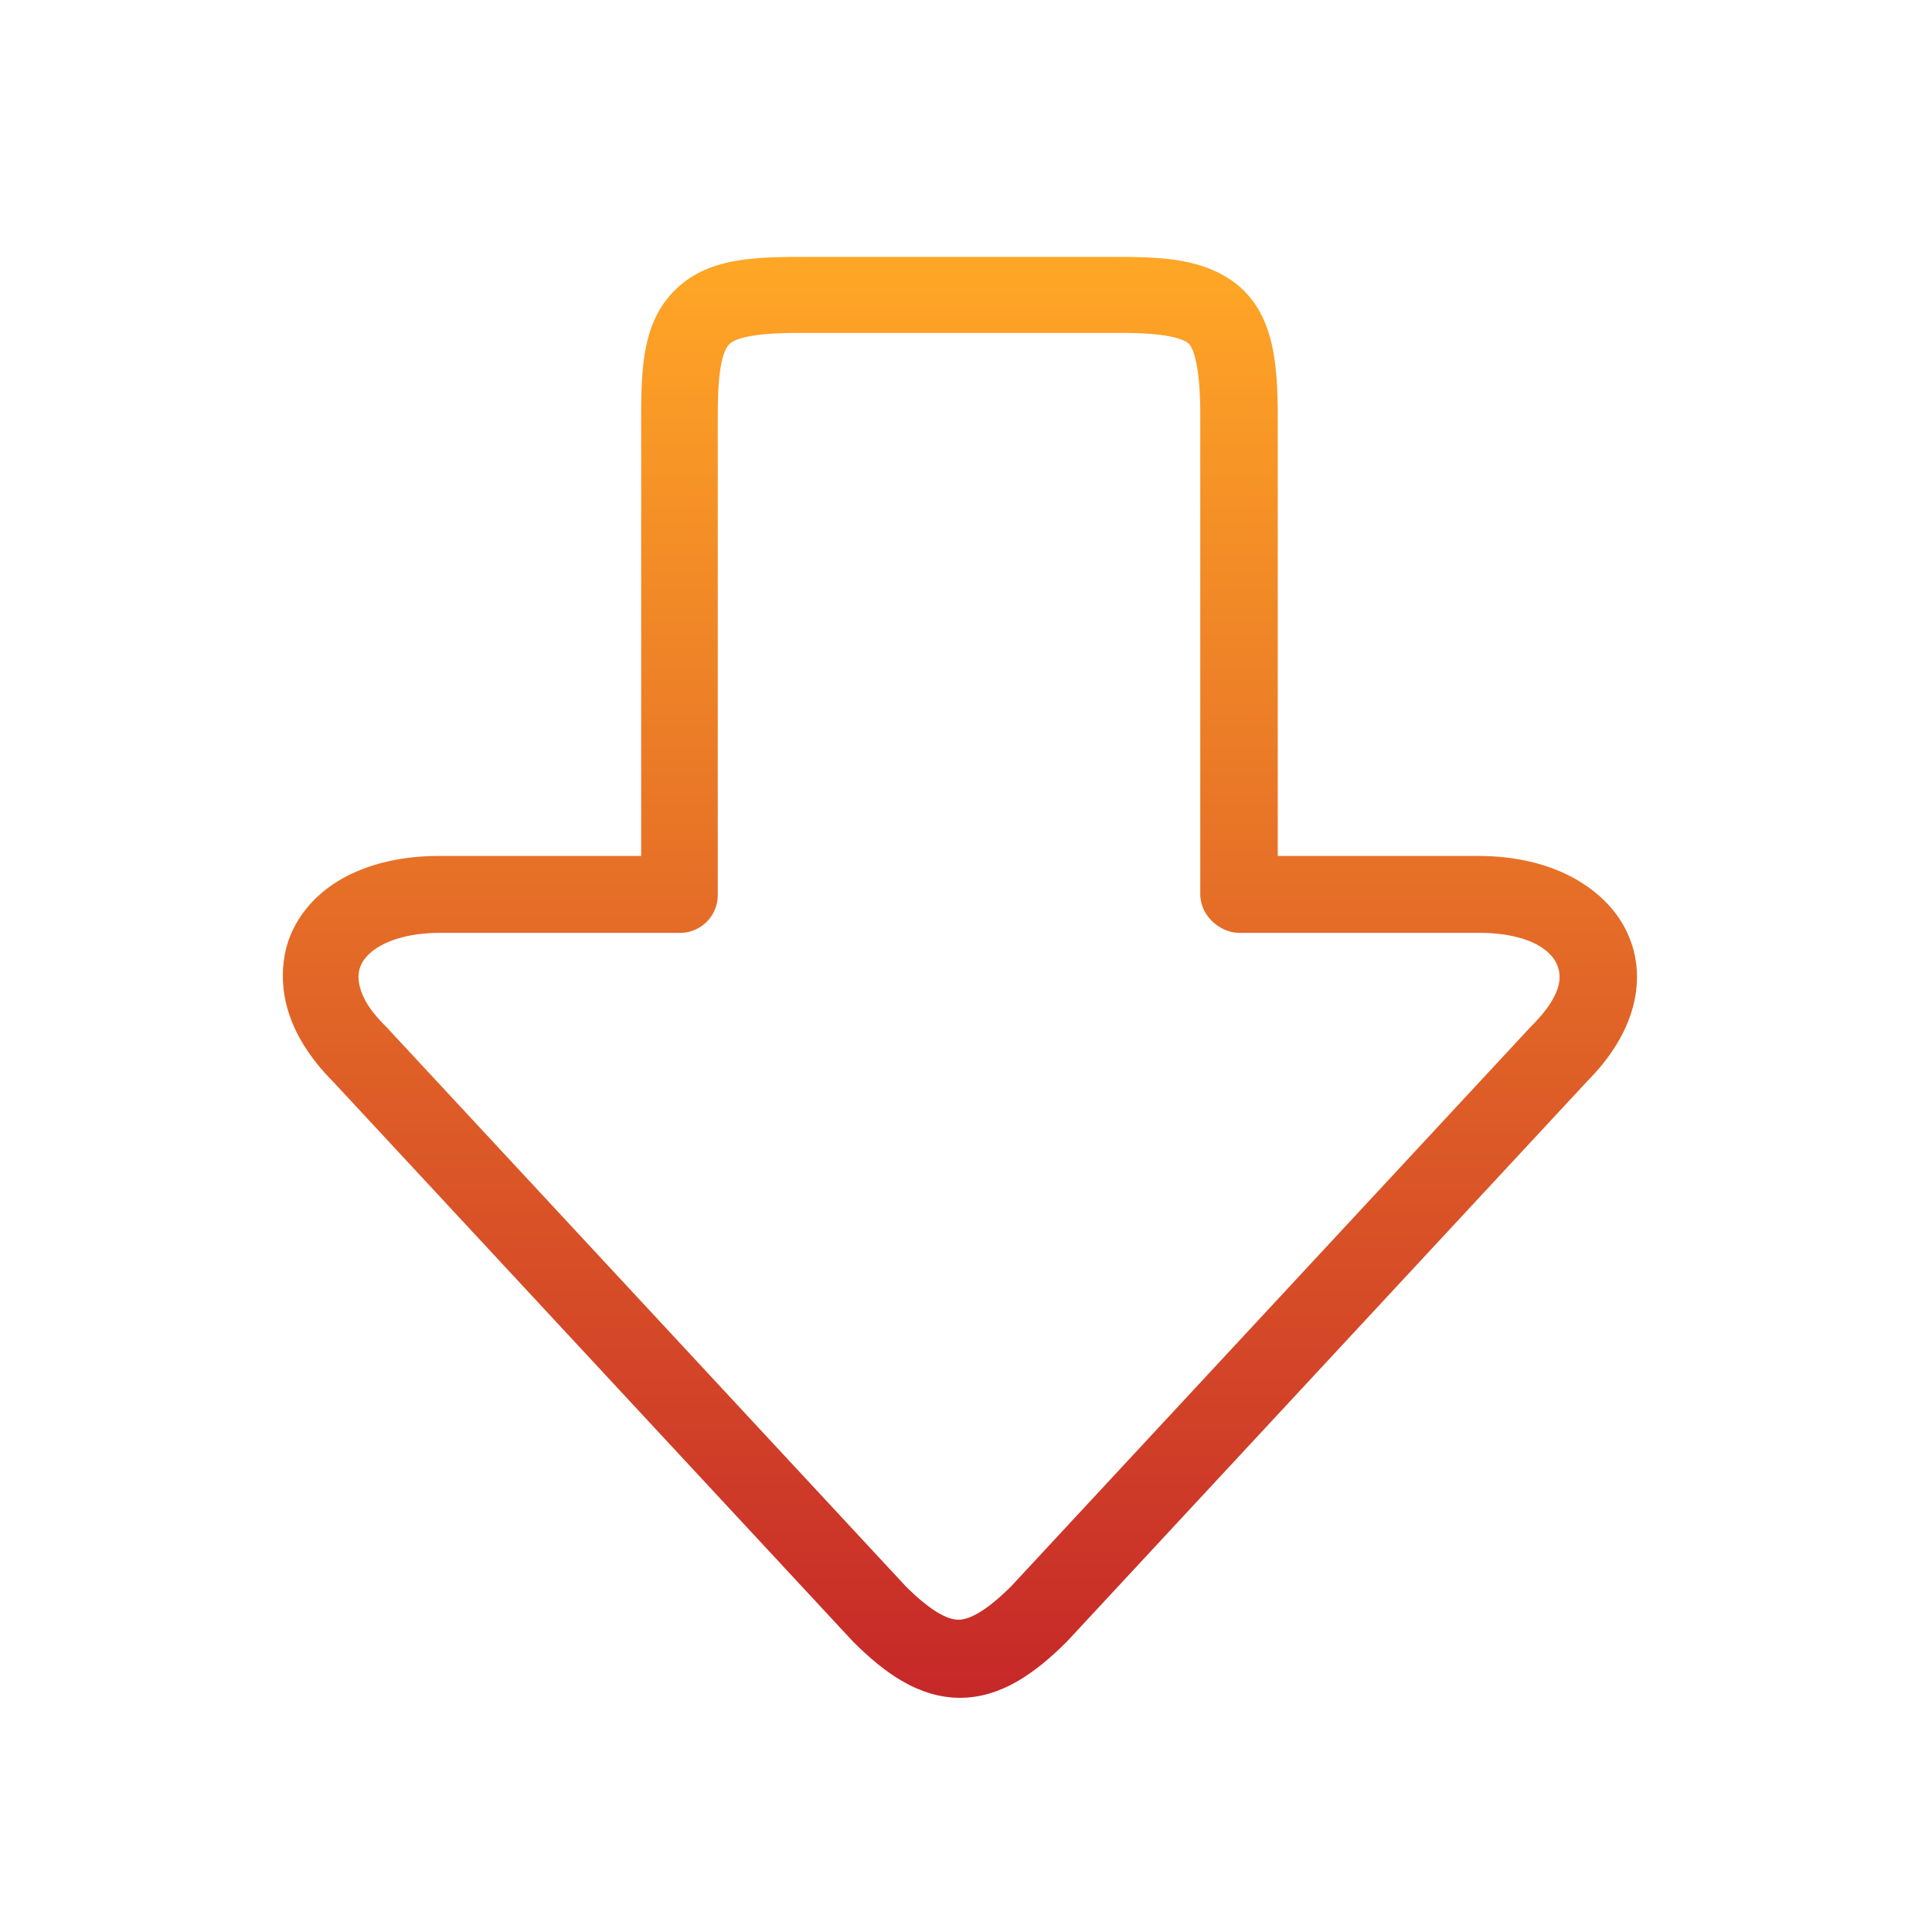 <?xml version="1.0" encoding="UTF-8" standalone="no"?>
<!-- Created with Inkscape (http://www.inkscape.org/) -->

<svg
   xmlns:dc="http://purl.org/dc/elements/1.1/"
   xmlns:cc="http://creativecommons.org/ns#"
   xmlns:rdf="http://www.w3.org/1999/02/22-rdf-syntax-ns#"
   xmlns:svg="http://www.w3.org/2000/svg"
   xmlns="http://www.w3.org/2000/svg"
   xmlns:xlink="http://www.w3.org/1999/xlink"
   xmlns:sodipodi="http://sodipodi.sourceforge.net/DTD/sodipodi-0.dtd"
   xmlns:inkscape="http://www.inkscape.org/namespaces/inkscape"
   width="512mm"
   height="512mm"
   viewBox="0 0 512 512"
   version="1.1"
   id="svg3705"
   inkscape:version="0.92.2 2405546, 2018-03-11"
   sodipodi:docname="folder-downloads.svg"
   inkscape:export-filename="/home/cybernix/Документы/neon/places/folder-temp.png"
   inkscape:export-xdpi="25.4"
   inkscape:export-ydpi="25.4">
  <defs
     id="defs3699">
    <linearGradient
       inkscape:collect="always"
       id="linearGradient895">
      <stop
         style="stop-color:#c62828;stop-opacity:1"
         offset="0"
         id="stop891" />
      <stop
         style="stop-color:#ffa726;stop-opacity:1"
         offset="1"
         id="stop893" />
    </linearGradient>
    <filter
       inkscape:menu="Shadows and Glows"
       inkscape:menu-tooltip="Cut out, add inner shadow and colorize some parts of an image"
       style="color-interpolation-filters:sRGB;"
       inkscape:label="Emergence"
       id="filter1182">
      <feColorMatrix
         values="0 0 0 0 0 0 0 0 0 0 0 0 0 0 0 0.21 0.72 0.07 0 0 "
         result="result1"
         id="feColorMatrix1154" />
      <feColorMatrix
         values="1 0 0 0 0 0 1 0 0 0 0 0 1 0 0 0 0 0 2 0 "
         result="result9"
         id="feColorMatrix1156" />
      <feComposite
         in2="result9"
         in="SourceGraphic"
         operator="in"
         result="result4"
         id="feComposite1158" />
      <feFlood
         result="result2"
         flood-color="rgb(0,0,0)"
         id="feFlood1160" />
      <feComposite
         in2="result9"
         operator="in"
         result="result10"
         id="feComposite1162" />
      <feComposite
         in2="result4"
         operator="atop"
         id="feComposite1164" />
      <feGaussianBlur
         stdDeviation="3"
         result="result8"
         id="feGaussianBlur1166" />
      <feOffset
         dx="3"
         dy="3"
         result="result3"
         in="result8"
         id="feOffset1168" />
      <feFlood
         flood-opacity="1"
         flood-color="rgb(219,173,62)"
         result="result5"
         id="feFlood1170" />
      <feMerge
         result="result6"
         id="feMerge1178">
        <feMergeNode
           in="result5"
           id="feMergeNode1172" />
        <feMergeNode
           in="result3"
           id="feMergeNode1174" />
        <feMergeNode
           in="result4"
           id="feMergeNode1176" />
      </feMerge>
      <feComposite
         in2="SourceGraphic"
         operator="in"
         result="result7"
         id="feComposite1180" />
    </filter>
    <filter
       inkscape:menu="Shadows and Glows"
       inkscape:menu-tooltip="Cut out, add inner shadow and colorize some parts of an image"
       style="color-interpolation-filters:sRGB;"
       inkscape:label="Emergence"
       id="filter1212">
      <feColorMatrix
         values="0 0 0 0 0 0 0 0 0 0 0 0 0 0 0 0.21 0.72 0.07 0 0 "
         result="result1"
         id="feColorMatrix1184" />
      <feColorMatrix
         values="1 0 0 0 0 0 1 0 0 0 0 0 1 0 0 0 0 0 2 0 "
         result="result9"
         id="feColorMatrix1186" />
      <feComposite
         in2="result9"
         in="SourceGraphic"
         operator="in"
         result="result4"
         id="feComposite1188" />
      <feFlood
         result="result2"
         flood-color="rgb(0,0,0)"
         id="feFlood1190" />
      <feComposite
         in2="result9"
         operator="in"
         result="result10"
         id="feComposite1192" />
      <feComposite
         in2="result4"
         operator="atop"
         id="feComposite1194" />
      <feGaussianBlur
         stdDeviation="3"
         result="result8"
         id="feGaussianBlur1196" />
      <feOffset
         dx="3"
         dy="3"
         result="result3"
         in="result8"
         id="feOffset1198" />
      <feFlood
         flood-opacity="1"
         flood-color="rgb(219,173,62)"
         result="result5"
         id="feFlood1200" />
      <feMerge
         result="result6"
         id="feMerge1208">
        <feMergeNode
           in="result5"
           id="feMergeNode1202" />
        <feMergeNode
           in="result3"
           id="feMergeNode1204" />
        <feMergeNode
           in="result4"
           id="feMergeNode1206" />
      </feMerge>
      <feComposite
         in2="SourceGraphic"
         operator="in"
         result="result7"
         id="feComposite1210" />
    </filter>
    <linearGradient
       inkscape:collect="always"
       xlink:href="#linearGradient895"
       id="linearGradient897"
       x1="960"
       y1="1695.118"
       x2="960"
       y2="255.118"
       gradientUnits="userSpaceOnUse" />
    <linearGradient
       inkscape:collect="always"
       xlink:href="#linearGradient895"
       id="linearGradient903"
       gradientUnits="userSpaceOnUse"
       x1="960"
       y1="1695.118"
       x2="960"
       y2="255.118"
       gradientTransform="matrix(0.265,0,0,0.265,0,-215)" />
    <filter
       inkscape:collect="always"
       style="color-interpolation-filters:sRGB"
       id="filter913"
       x="-0.124"
       width="1.248"
       y="-0.116"
       height="1.233">
      <feGaussianBlur
         inkscape:collect="always"
         stdDeviation="18.478"
         id="feGaussianBlur915" />
    </filter>
  </defs>
  <sodipodi:namedview
     id="base"
     pagecolor="#ffffff"
     bordercolor="#666666"
     borderopacity="1.0"
     inkscape:pageopacity="0.0"
     inkscape:pageshadow="2"
     inkscape:zoom="0.19"
     inkscape:cx="898.1719"
     inkscape:cy="1017.4945"
     inkscape:document-units="mm"
     inkscape:current-layer="layer1"
     showgrid="true"
     showguides="true"
     inkscape:guide-bbox="true"
     inkscape:window-width="1920"
     inkscape:window-height="1029"
     inkscape:window-x="0"
     inkscape:window-y="26"
     inkscape:window-maximized="1"
     inkscape:measure-start="0,0"
     inkscape:measure-end="0,0">
    <inkscape:grid
       type="xygrid"
       id="grid3707" />
    <sodipodi:guide
       position="613.833,465.667"
       orientation="0,1"
       id="guide3711"
       inkscape:locked="false" />
    <sodipodi:guide
       position="550.333,42.333"
       orientation="0,1"
       id="guide3715"
       inkscape:locked="false" />
    <sodipodi:guide
       position="254,264.583"
       orientation="1,0"
       id="guide3717"
       inkscape:locked="false" />
    <sodipodi:guide
       position="550.333,254"
       orientation="0,1"
       id="guide3719"
       inkscape:locked="false" />
    <sodipodi:guide
       position="455.083,42.333"
       orientation="0,1"
       id="guide3742"
       inkscape:locked="false" />
    <sodipodi:guide
       position="571.5,592.667"
       orientation="4.2706773e-08,-1"
       id="guide3744"
       inkscape:locked="false" />
    <sodipodi:guide
       position="529.167,465.667"
       orientation="0,1"
       id="guide3748"
       inkscape:locked="false" />
    <sodipodi:guide
       position="571.5,613.833"
       orientation="0,1"
       id="guide888"
       inkscape:locked="false" />
    <sodipodi:guide
       position="254,296.333"
       orientation="1,0"
       id="guide976"
       inkscape:locked="false" />
    <sodipodi:guide
       position="254,296.333"
       orientation="1,0"
       id="guide978"
       inkscape:locked="false" />
    <sodipodi:guide
       position="508,698.5"
       orientation="0,1"
       id="guide946"
       inkscape:locked="false" />
    <sodipodi:guide
       position="42.333,550.333"
       orientation="1,0"
       id="guide948"
       inkscape:locked="false" />
    <sodipodi:guide
       position="444.5,42.333"
       orientation="0,1"
       id="guide950"
       inkscape:locked="false" />
    <sodipodi:guide
       position="21.167,444.5"
       orientation="0,1"
       id="guide2591"
       inkscape:locked="false" />
    <sodipodi:guide
       position="529.167,63.5"
       orientation="0,1"
       id="guide2593"
       inkscape:locked="false" />
  </sodipodi:namedview>
  <g
     inkscape:label="Layer 1"
     inkscape:groupmode="layer"
     id="layer1"
     transform="translate(0,215)">
    <path
       style="color:#000000;font-style:normal;font-variant:normal;font-weight:normal;font-stretch:normal;font-size:medium;line-height:normal;font-family:sans-serif;font-variant-ligatures:normal;font-variant-position:normal;font-variant-caps:normal;font-variant-numeric:normal;font-variant-alternates:normal;font-feature-settings:normal;text-indent:0;text-align:start;text-decoration:none;text-decoration-line:none;text-decoration-style:solid;text-decoration-color:#000000;letter-spacing:normal;word-spacing:normal;text-transform:none;writing-mode:lr-tb;direction:ltr;text-orientation:mixed;dominant-baseline:auto;baseline-shift:baseline;text-anchor:start;white-space:normal;shape-padding:0;clip-rule:nonzero;display:inline;overflow:visible;visibility:visible;opacity:1;isolation:auto;mix-blend-mode:normal;color-interpolation:sRGB;color-interpolation-filters:linearRGB;solid-color:#000000;solid-opacity:1;vector-effect:none;fill:url(#linearGradient903);fill-opacity:1;fill-rule:nonzero;stroke:none;stroke-width:20;stroke-linecap:butt;stroke-linejoin:round;stroke-miterlimit:4;stroke-dasharray:none;stroke-dashoffset:0;stroke-opacity:1;color-rendering:auto;image-rendering:auto;shape-rendering:auto;text-rendering:auto;enable-background:accumulate;filter:url(#filter913)"
       d="m 211.667,-146.917 c -13.896,0 -24.87,0.885 -32.868,8.882 -7.997,7.997 -8.882,18.972 -8.882,32.868 V 11.833 h -53.5 c -16.976,0 -31.541,6.123 -38.228,18.467 -6.686,12.344 -2.508,28.439 9.99,40.938 L 87.922,70.971 225.506,219.138 a 10.001,10.001 0 0 0 0.257,0.266 c 8.723,8.723 17.623,14.836 28.238,14.836 10.615,0 19.514,-6.113 28.238,-14.836 a 10.001,10.001 0 0 0 0.257,-0.266 l 137.583,-148.167 -0.257,0.266 c 12.498,-12.498 16.676,-28.594 9.99,-40.938 -6.686,-12.344 -21.251,-18.467 -38.228,-18.467 h -53.5 V -105.167 c 0,-13.896 -0.885,-24.87 -8.882,-32.868 -7.997,-7.997 -18.972,-8.882 -32.868,-8.882 H 254 Z m 0,20 H 254 296.333 c 12.562,0 17.463,1.761 18.726,3.024 1.263,1.263 3.024,6.163 3.024,18.726 V 21.833 a 10.001,10.001 0 0 0 10,10 h 63.5 c 12.128,0 18.729,4.461 20.642,7.992 1.913,3.531 2.122,8.602 -6.546,17.27 a 10.001,10.001 0 0 0 -0.257,0.266 L 268.009,205.345 c -7.098,7.077 -11.406,8.895 -14.009,8.895 -2.603,0 -6.912,-1.818 -14.009,-8.895 L 102.578,57.362 a 10.001,10.001 0 0 0 -0.257,-0.266 c -8.668,-8.668 -8.459,-13.739 -6.546,-17.27 1.913,-3.531 8.514,-7.992 20.642,-7.992 h 63.5 a 10.001,10.001 0 0 0 10,-10 V -105.167 c 0,-12.562 1.761,-17.463 3.024,-18.726 1.263,-1.263 6.163,-3.024 18.726,-3.024 z"
       id="path899"
       inkscape:connector-curvature="0" />
    <path
       style="fill:none;stroke:url(#linearGradient897);stroke-width:75.591;stroke-linecap:butt;stroke-linejoin:round;stroke-miterlimit:4;stroke-dasharray:none;stroke-opacity:1"
       d="m 800,295.117 c -100,0 -120,20 -120,120 v 480 H 440 c -110,0 -160,80.001 -80,160 l 520,560 c 60,60.001 100,60.001 160,0 l 520,-560 c 80,-79.999 30,-160 -80,-160 h -240 v -480 c 0,-100 -20,-120 -120,-120 H 960 Z"
       id="path883"
       inkscape:connector-curvature="0"
       sodipodi:nodetypes="sscsccccscsscs"
       transform="matrix(0.265,0,0,0.265,0,-215)" />
  </g>
</svg>
